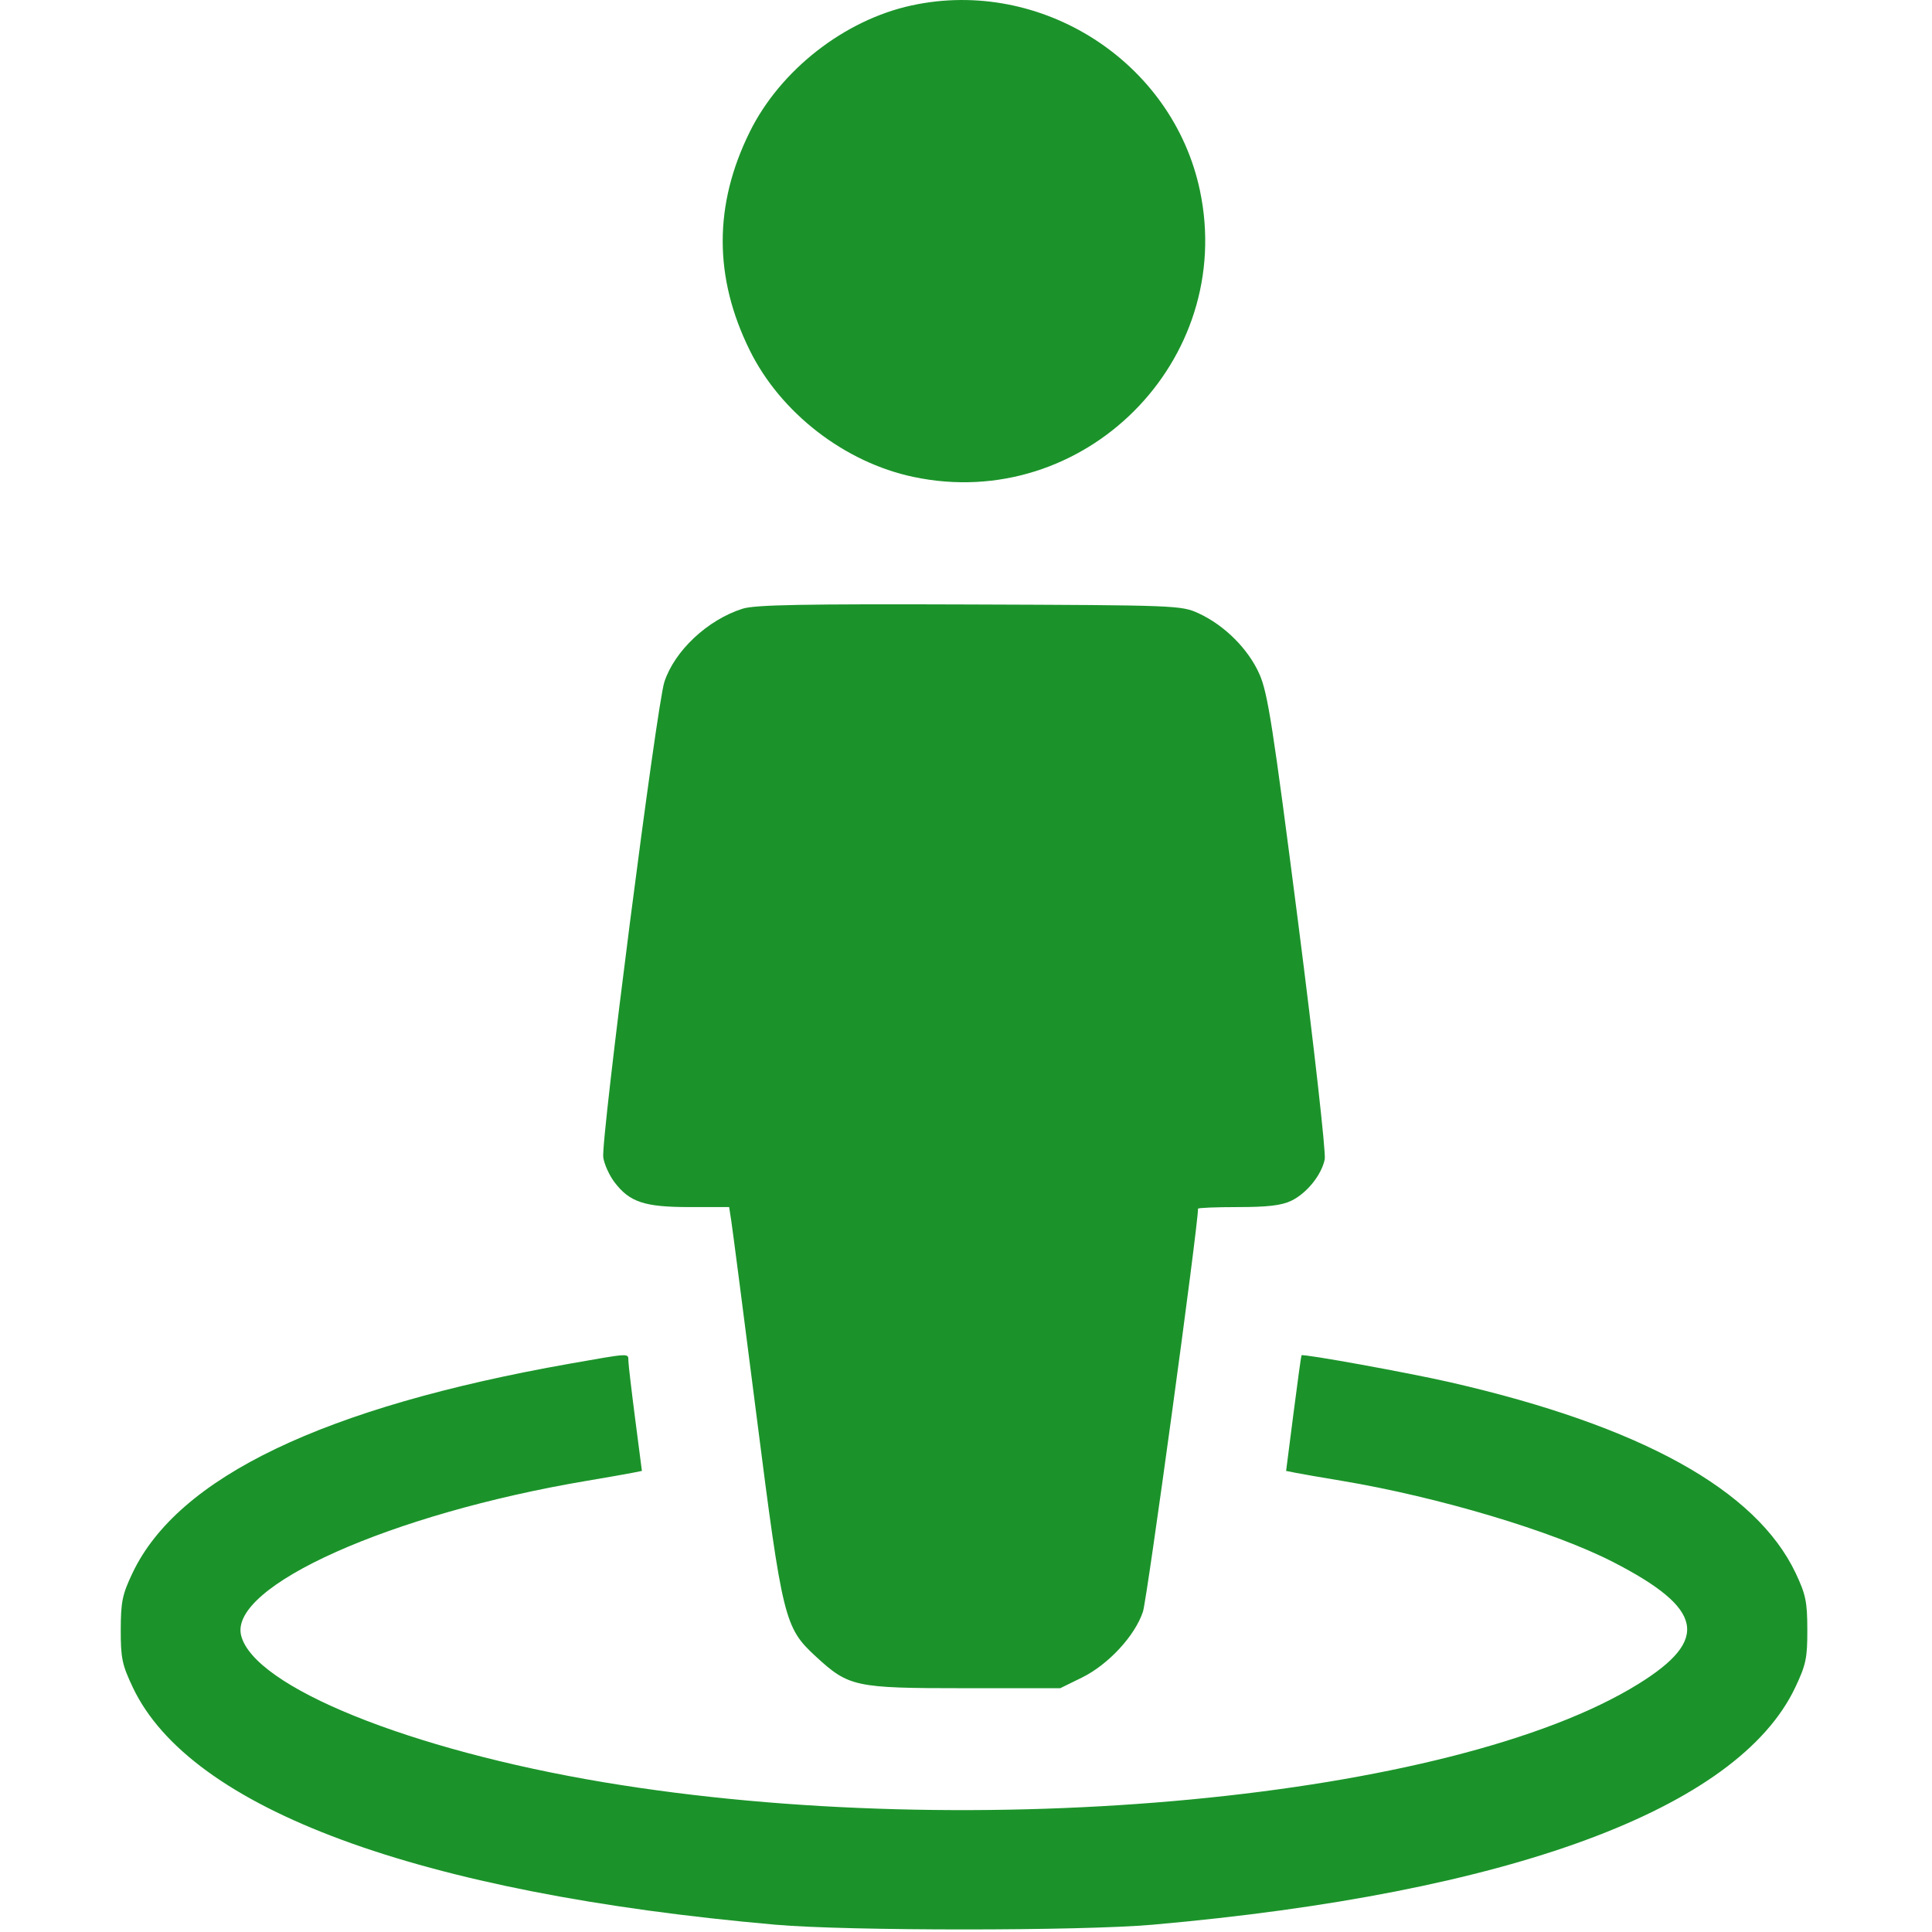<svg width="32" height="32" viewBox="0 0 32 32" fill="none" xmlns="http://www.w3.org/2000/svg">
<path fill-rule="evenodd" clip-rule="evenodd" d="M15.099 0.09C13.985 0.331 12.923 1.162 12.418 2.185C11.821 3.393 11.821 4.593 12.418 5.802C12.929 6.838 13.988 7.658 15.128 7.899C17.95 8.497 20.471 5.976 19.874 3.153C19.422 1.02 17.246 -0.376 15.099 0.09ZM12.3 10.082C11.72 10.266 11.174 10.777 11.004 11.295C10.877 11.68 9.949 18.901 9.992 19.171C10.009 19.286 10.094 19.472 10.18 19.584C10.43 19.912 10.676 19.993 11.422 19.993H12.077L12.113 20.227C12.133 20.356 12.322 21.812 12.532 23.462C12.961 26.825 12.994 26.959 13.512 27.436C14.059 27.94 14.16 27.962 15.968 27.962H17.561L17.918 27.787C18.356 27.572 18.799 27.094 18.931 26.694C19 26.486 19.843 20.315 19.843 20.02C19.843 20.005 20.141 19.993 20.505 19.993C20.99 19.993 21.226 19.966 21.384 19.89C21.642 19.768 21.89 19.461 21.942 19.2C21.963 19.096 21.764 17.326 21.5 15.268C21.083 12.024 20.998 11.476 20.86 11.165C20.676 10.75 20.284 10.358 19.854 10.159C19.566 10.027 19.503 10.024 16.061 10.012C13.305 10.002 12.506 10.017 12.3 10.082ZM9.436 22.587C5.366 23.307 2.947 24.465 2.194 26.056C2.026 26.409 2.001 26.531 2 26.993C1.999 27.463 2.022 27.573 2.2 27.949C3.154 29.963 6.933 31.358 12.843 31.879C14.03 31.984 17.906 31.984 19.093 31.879C25.003 31.358 28.781 29.963 29.735 27.949C29.913 27.573 29.936 27.463 29.935 26.993C29.934 26.531 29.909 26.409 29.742 26.056C29.088 24.676 27.179 23.62 24.03 22.897C23.342 22.739 21.58 22.419 21.557 22.448C21.551 22.456 21.491 22.89 21.424 23.412L21.302 24.363L21.463 24.395C21.552 24.413 21.891 24.472 22.218 24.526C23.825 24.794 25.728 25.363 26.718 25.872C28.218 26.643 28.324 27.156 27.136 27.892C24.065 29.796 16.149 30.547 10.002 29.52C6.783 28.982 4.207 27.939 3.994 27.089C3.789 26.273 6.468 25.075 9.719 24.527C10.045 24.472 10.383 24.413 10.472 24.395L10.632 24.363L10.521 23.506C10.46 23.035 10.409 22.6 10.408 22.54C10.405 22.41 10.454 22.408 9.436 22.587Z" fill="#1B932A"/>
</svg>
